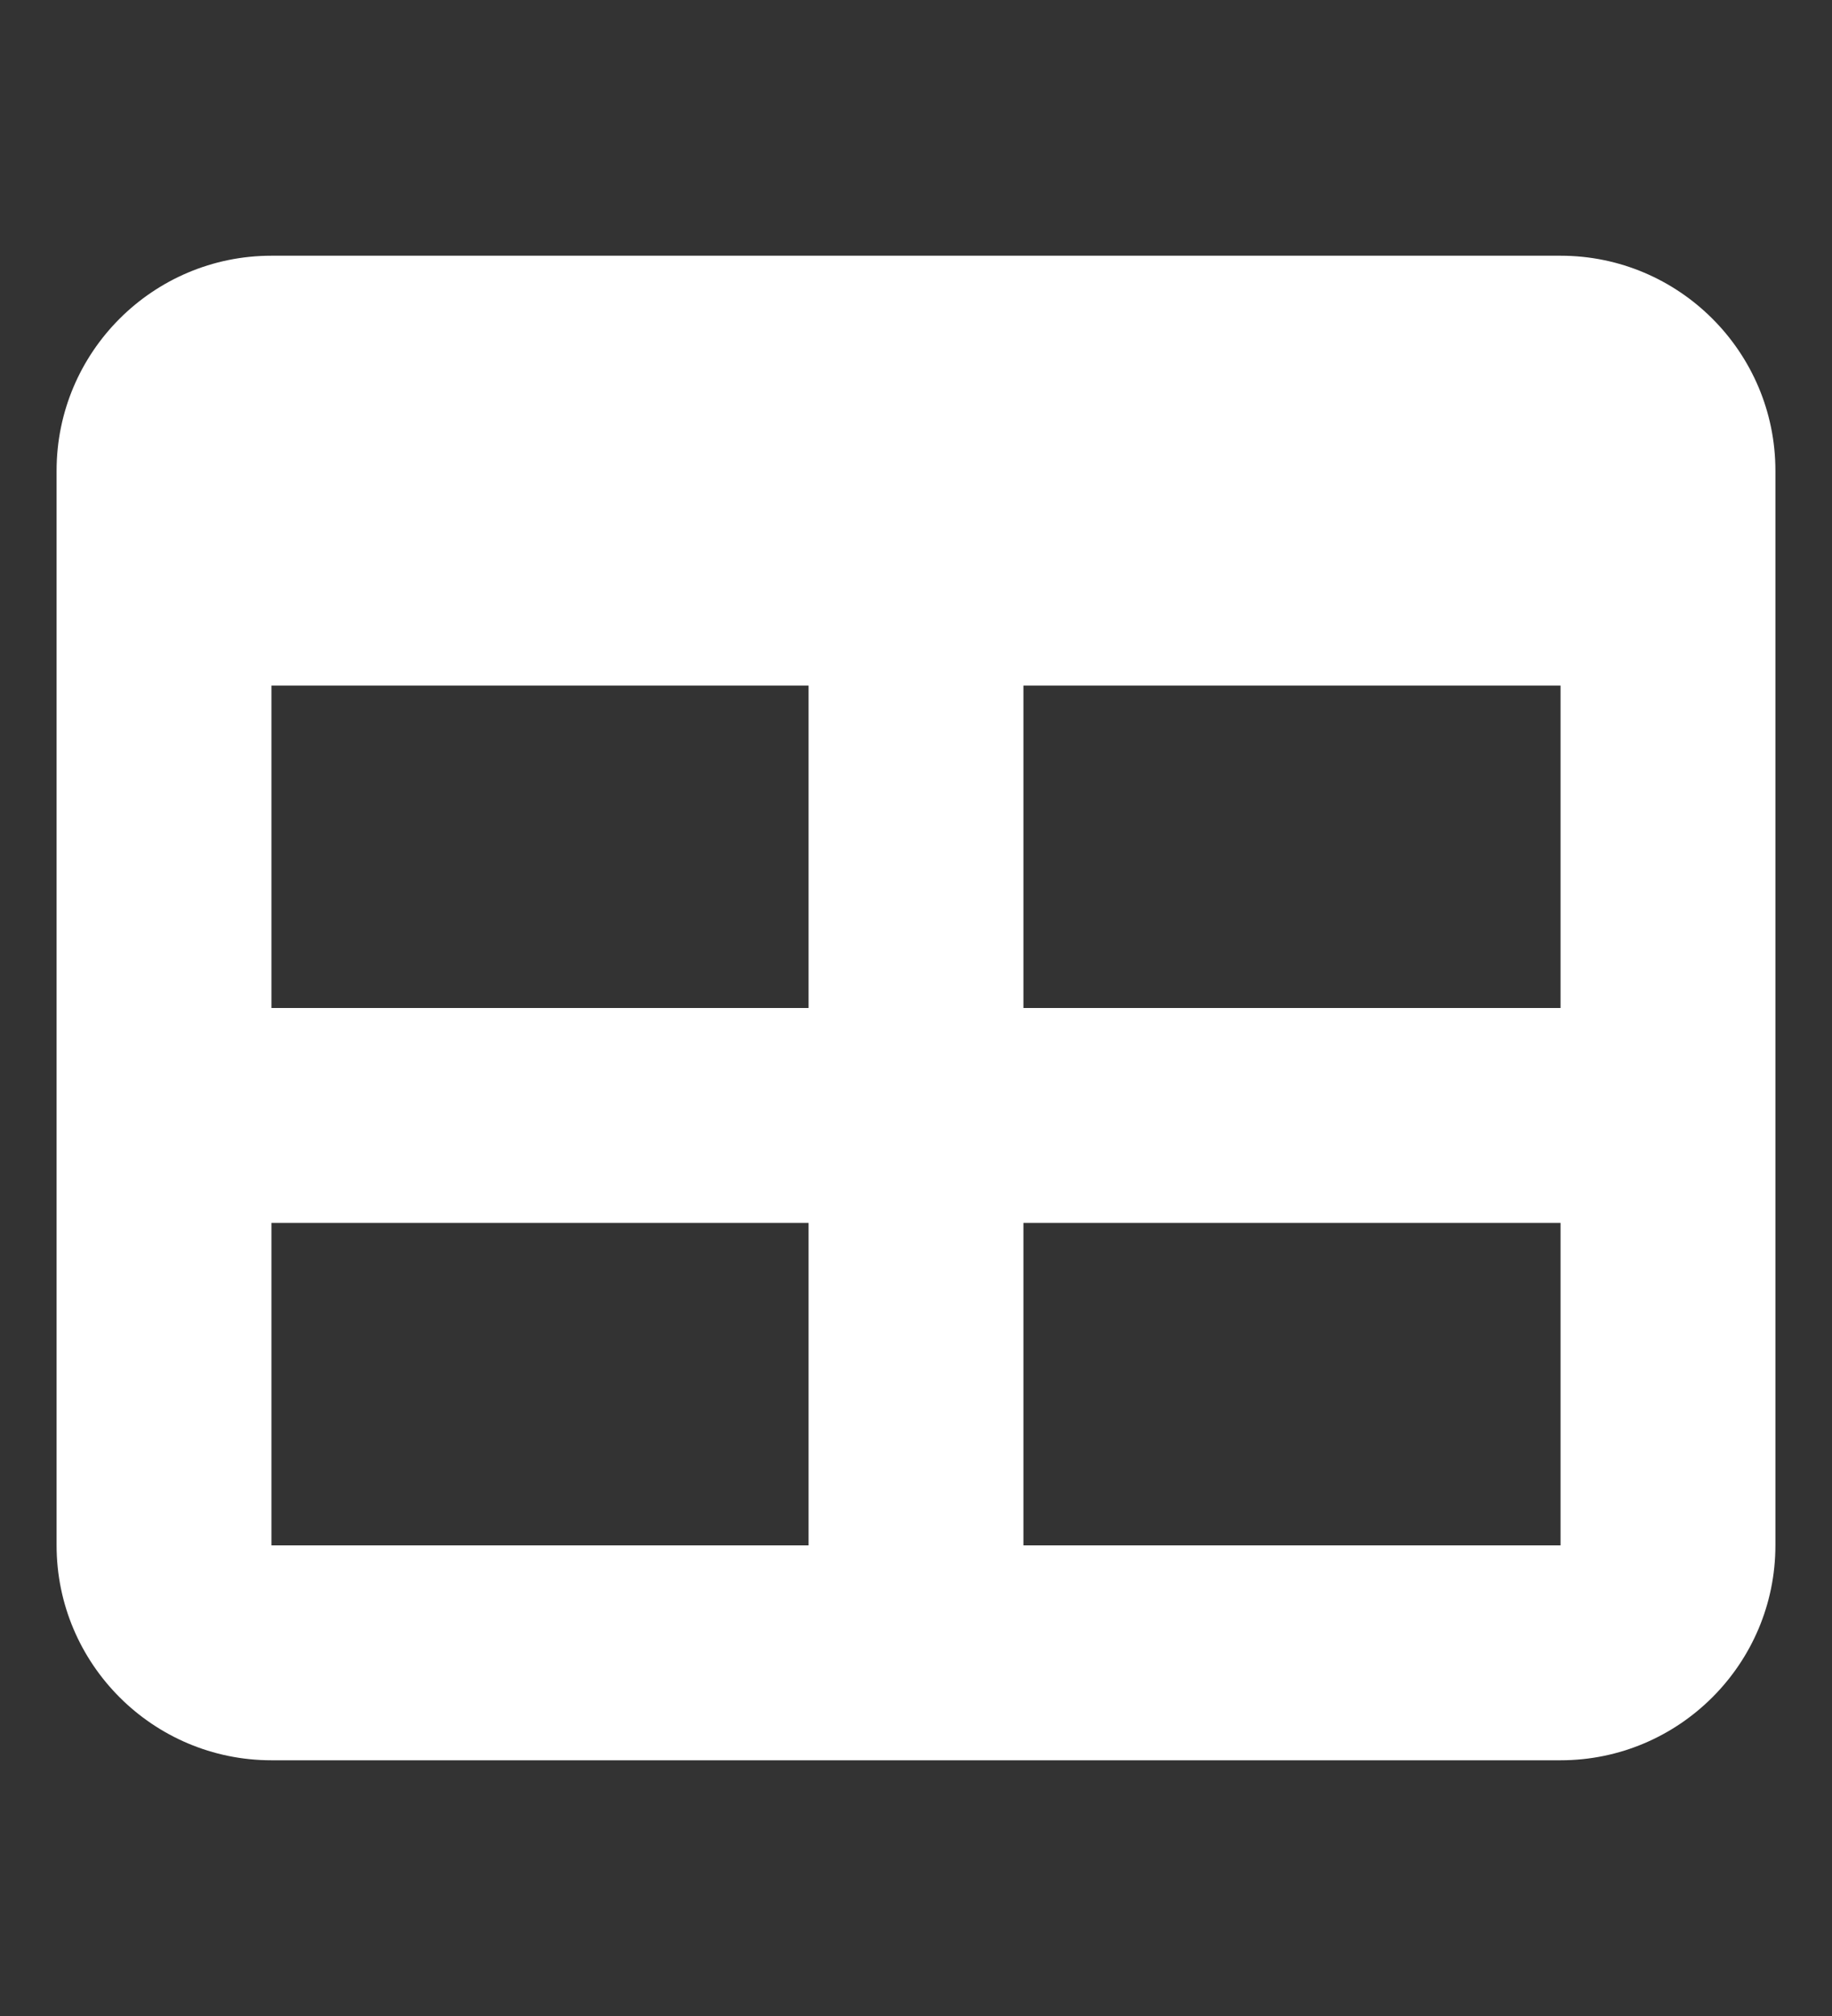 <?xml version="1.0" encoding="UTF-8" standalone="no"?>
<svg
   viewBox="0 0 100 110"
   version="1.1"
   id="svg493"
   sodipodi:docname="table.svg"
   width="100"
   height="110"
   inkscape:version="1.2.2 (b0a8486541, 2022-12-01)"
   xmlns:inkscape="http://www.inkscape.org/namespaces/inkscape"
   xmlns:sodipodi="http://sodipodi.sourceforge.net/DTD/sodipodi-0.dtd"
   xmlns="http://www.w3.org/2000/svg"
   xmlns:svg="http://www.w3.org/2000/svg">
  <rect x="0" y="0" width="100" height="110" fill="#333333" stroke="none"/>
  <defs
     id="defs497" />
  <sodipodi:namedview
     id="namedview495"
     pagecolor="#ffffff"
     bordercolor="#666666"
     borderopacity="1.0"
     inkscape:showpageshadow="2"
     inkscape:pageopacity="0.0"
     inkscape:pagecheckerboard="0"
     inkscape:deskcolor="#d1d1d1"
     showgrid="false"
     inkscape:zoom="1.4921875"
     inkscape:cx="135.37173"
     inkscape:cy="256"
     inkscape:window-width="1920"
     inkscape:window-height="1009"
     inkscape:window-x="-8"
     inkscape:window-y="-8"
     inkscape:window-maximized="1"
     inkscape:current-layer="svg493"
     showguides="true">
    <sodipodi:guide
       position="182.953,-31.403"
       orientation="0,-1"
       id="guide365"
       inkscape:locked="false" />
  </sodipodi:namedview>
  <!--! Font Awesome Free 6.4.2 by @fontawesome - https://fontawesome.com License - https://fontawesome.com/license/free (Icons: CC BY 4.0, Fonts: SIL OFL 1.1, Code: MIT License) Copyright 2023 Fonticons, Inc.-->
  <path
     d="M 14.817,55 V 37.408 H 44.136 V 55 Z m 0,11.728 H 44.136 V 84.319 H 14.817 Z M 55.864,84.319 V 66.728 H 85.183 V 84.319 Z M 85.183,55 H 55.864 V 37.408 H 85.183 Z M 14.817,13.953 c -6.469,0 -11.728,5.259 -11.728,11.728 V 84.319 c 0,6.469 5.259,11.728 11.728,11.728 h 70.366 c 6.469,0 11.728,-5.259 11.728,-11.728 V 25.681 c 0,-6.469 -5.259,-11.728 -11.728,-11.728 z"
     id="path491"
     style="stroke-width:0.183;fill:#ffffff" />
</svg>
